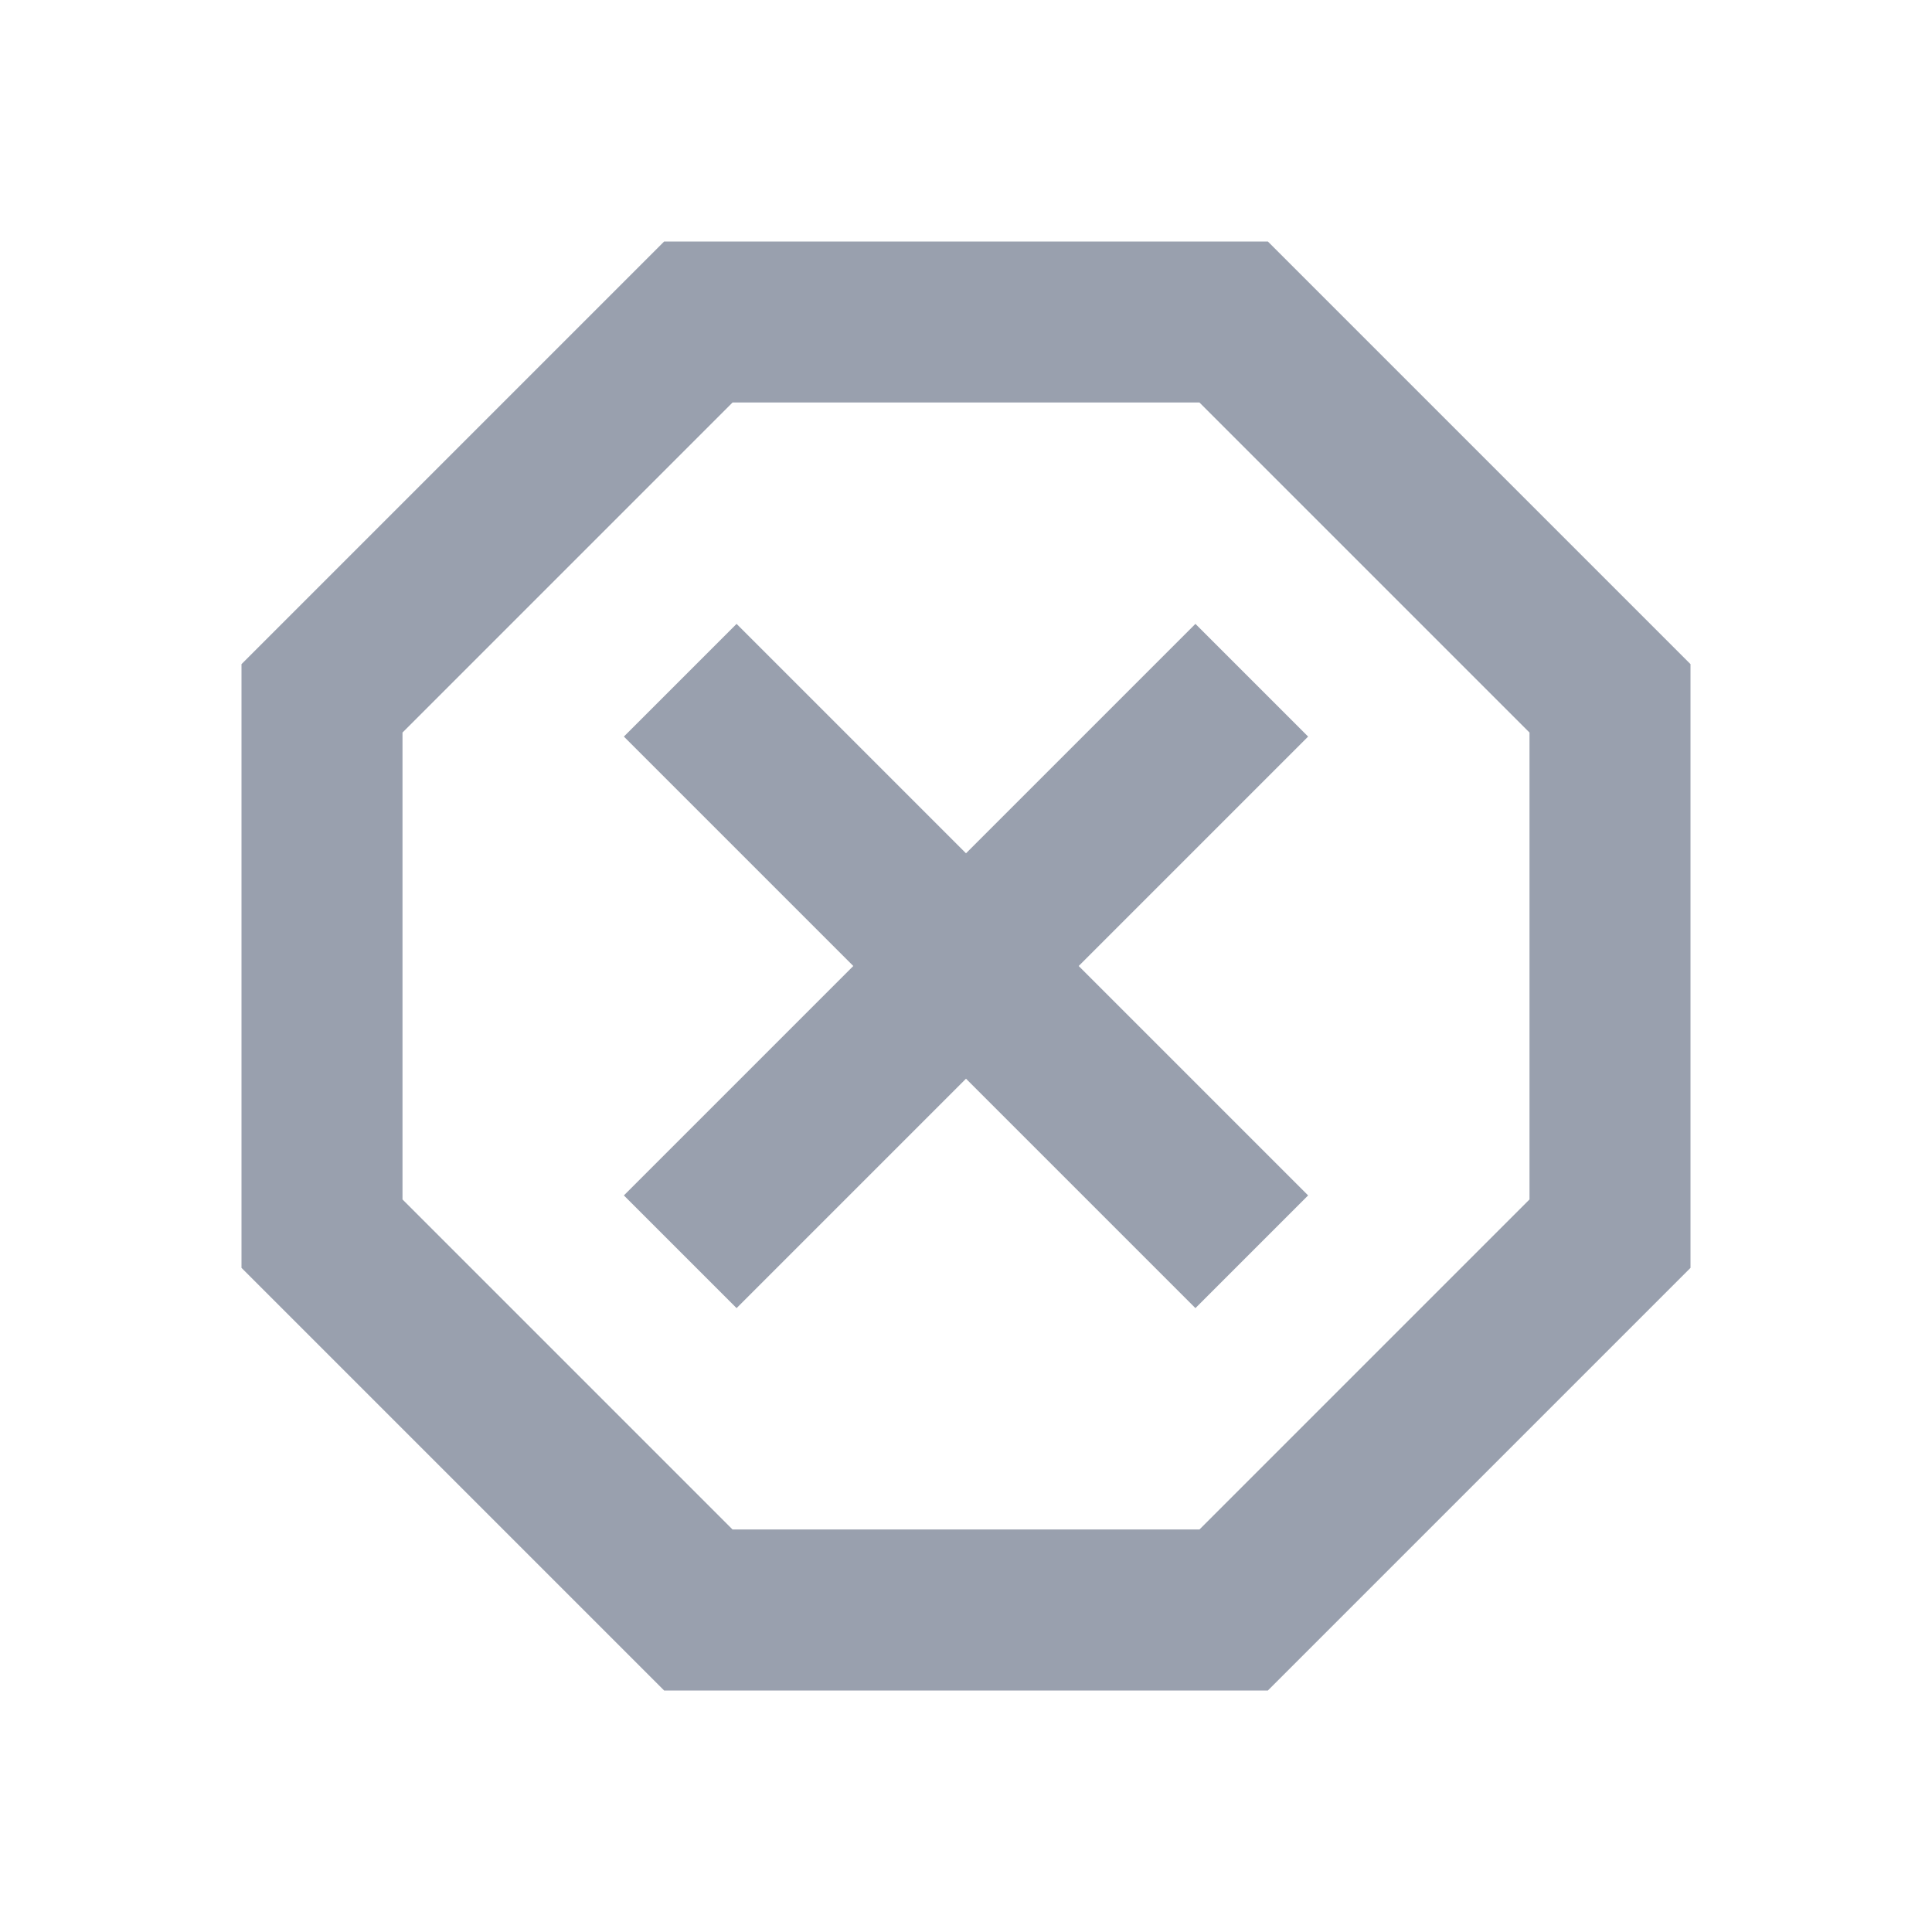 <svg xmlns="http://www.w3.org/2000/svg" height="24px" viewBox="0 -960 960 960" width="24px" fill="#99A0AE"><path d="M330-120 120-330v-300l210-210h300l210 210v300L630-120H330Zm36-190 114-114 114 114 56-56-114-114 114-114-56-56-114 114-114-114-56 56 114 114-114 114 56 56Zm-2 110h232l164-164v-232L596-760H364L200-596v232l164 164Zm116-280Z"/></svg>